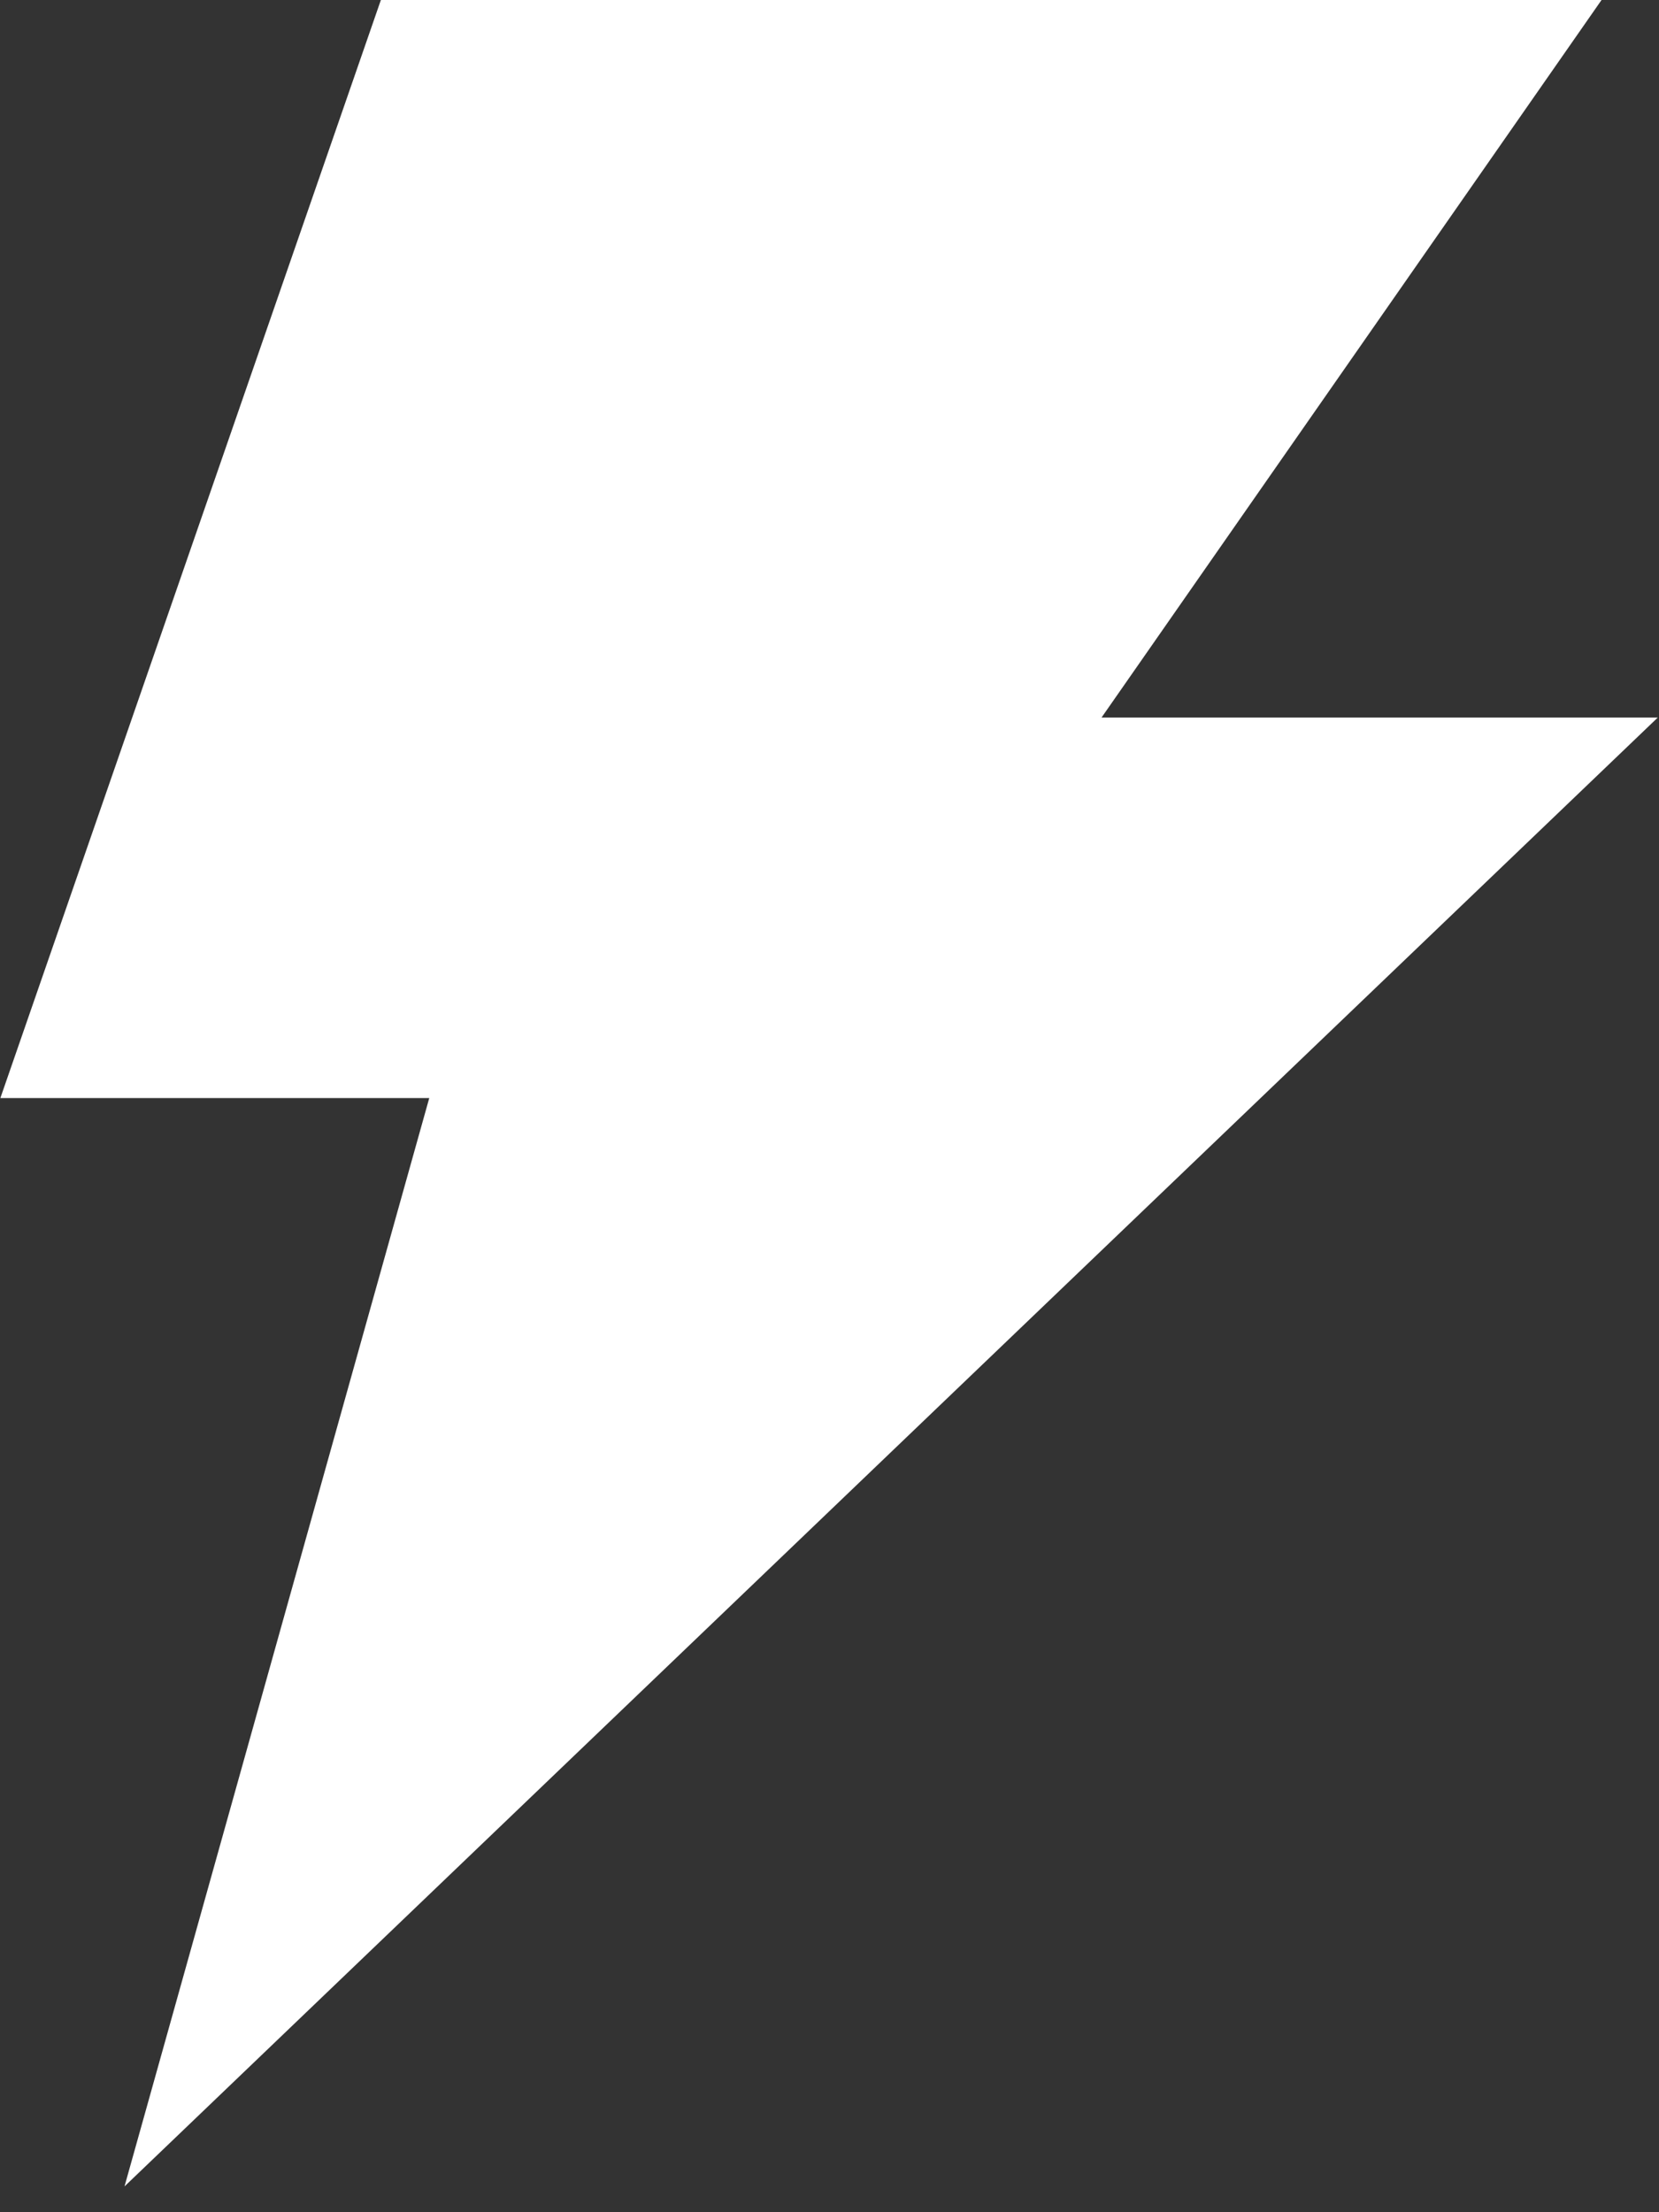 <!-- This Source Code Form is subject to the terms of the Mozilla Public
   - License, v. 2.0. If a copy of the MPL was not distributed with this
   - file, You can obtain one at http://mozilla.org/MPL/2.0/. -->

<svg xmlns="http://www.w3.org/2000/svg" width="9" height="12">
  <rect width="100%" height="100%" fill="#333333" stroke="none"/>
  <g transform="matrix(1.025,0,0,0.856,-3.155,-888.943)">
    <path d="m 5.128,1038.367 6.495,0 -2.715,4.665 2.944,0 -8.115,9.308 1.613,-6.897 -2.27,0 z" style="fill:white;"/>
  </g>
</svg>
